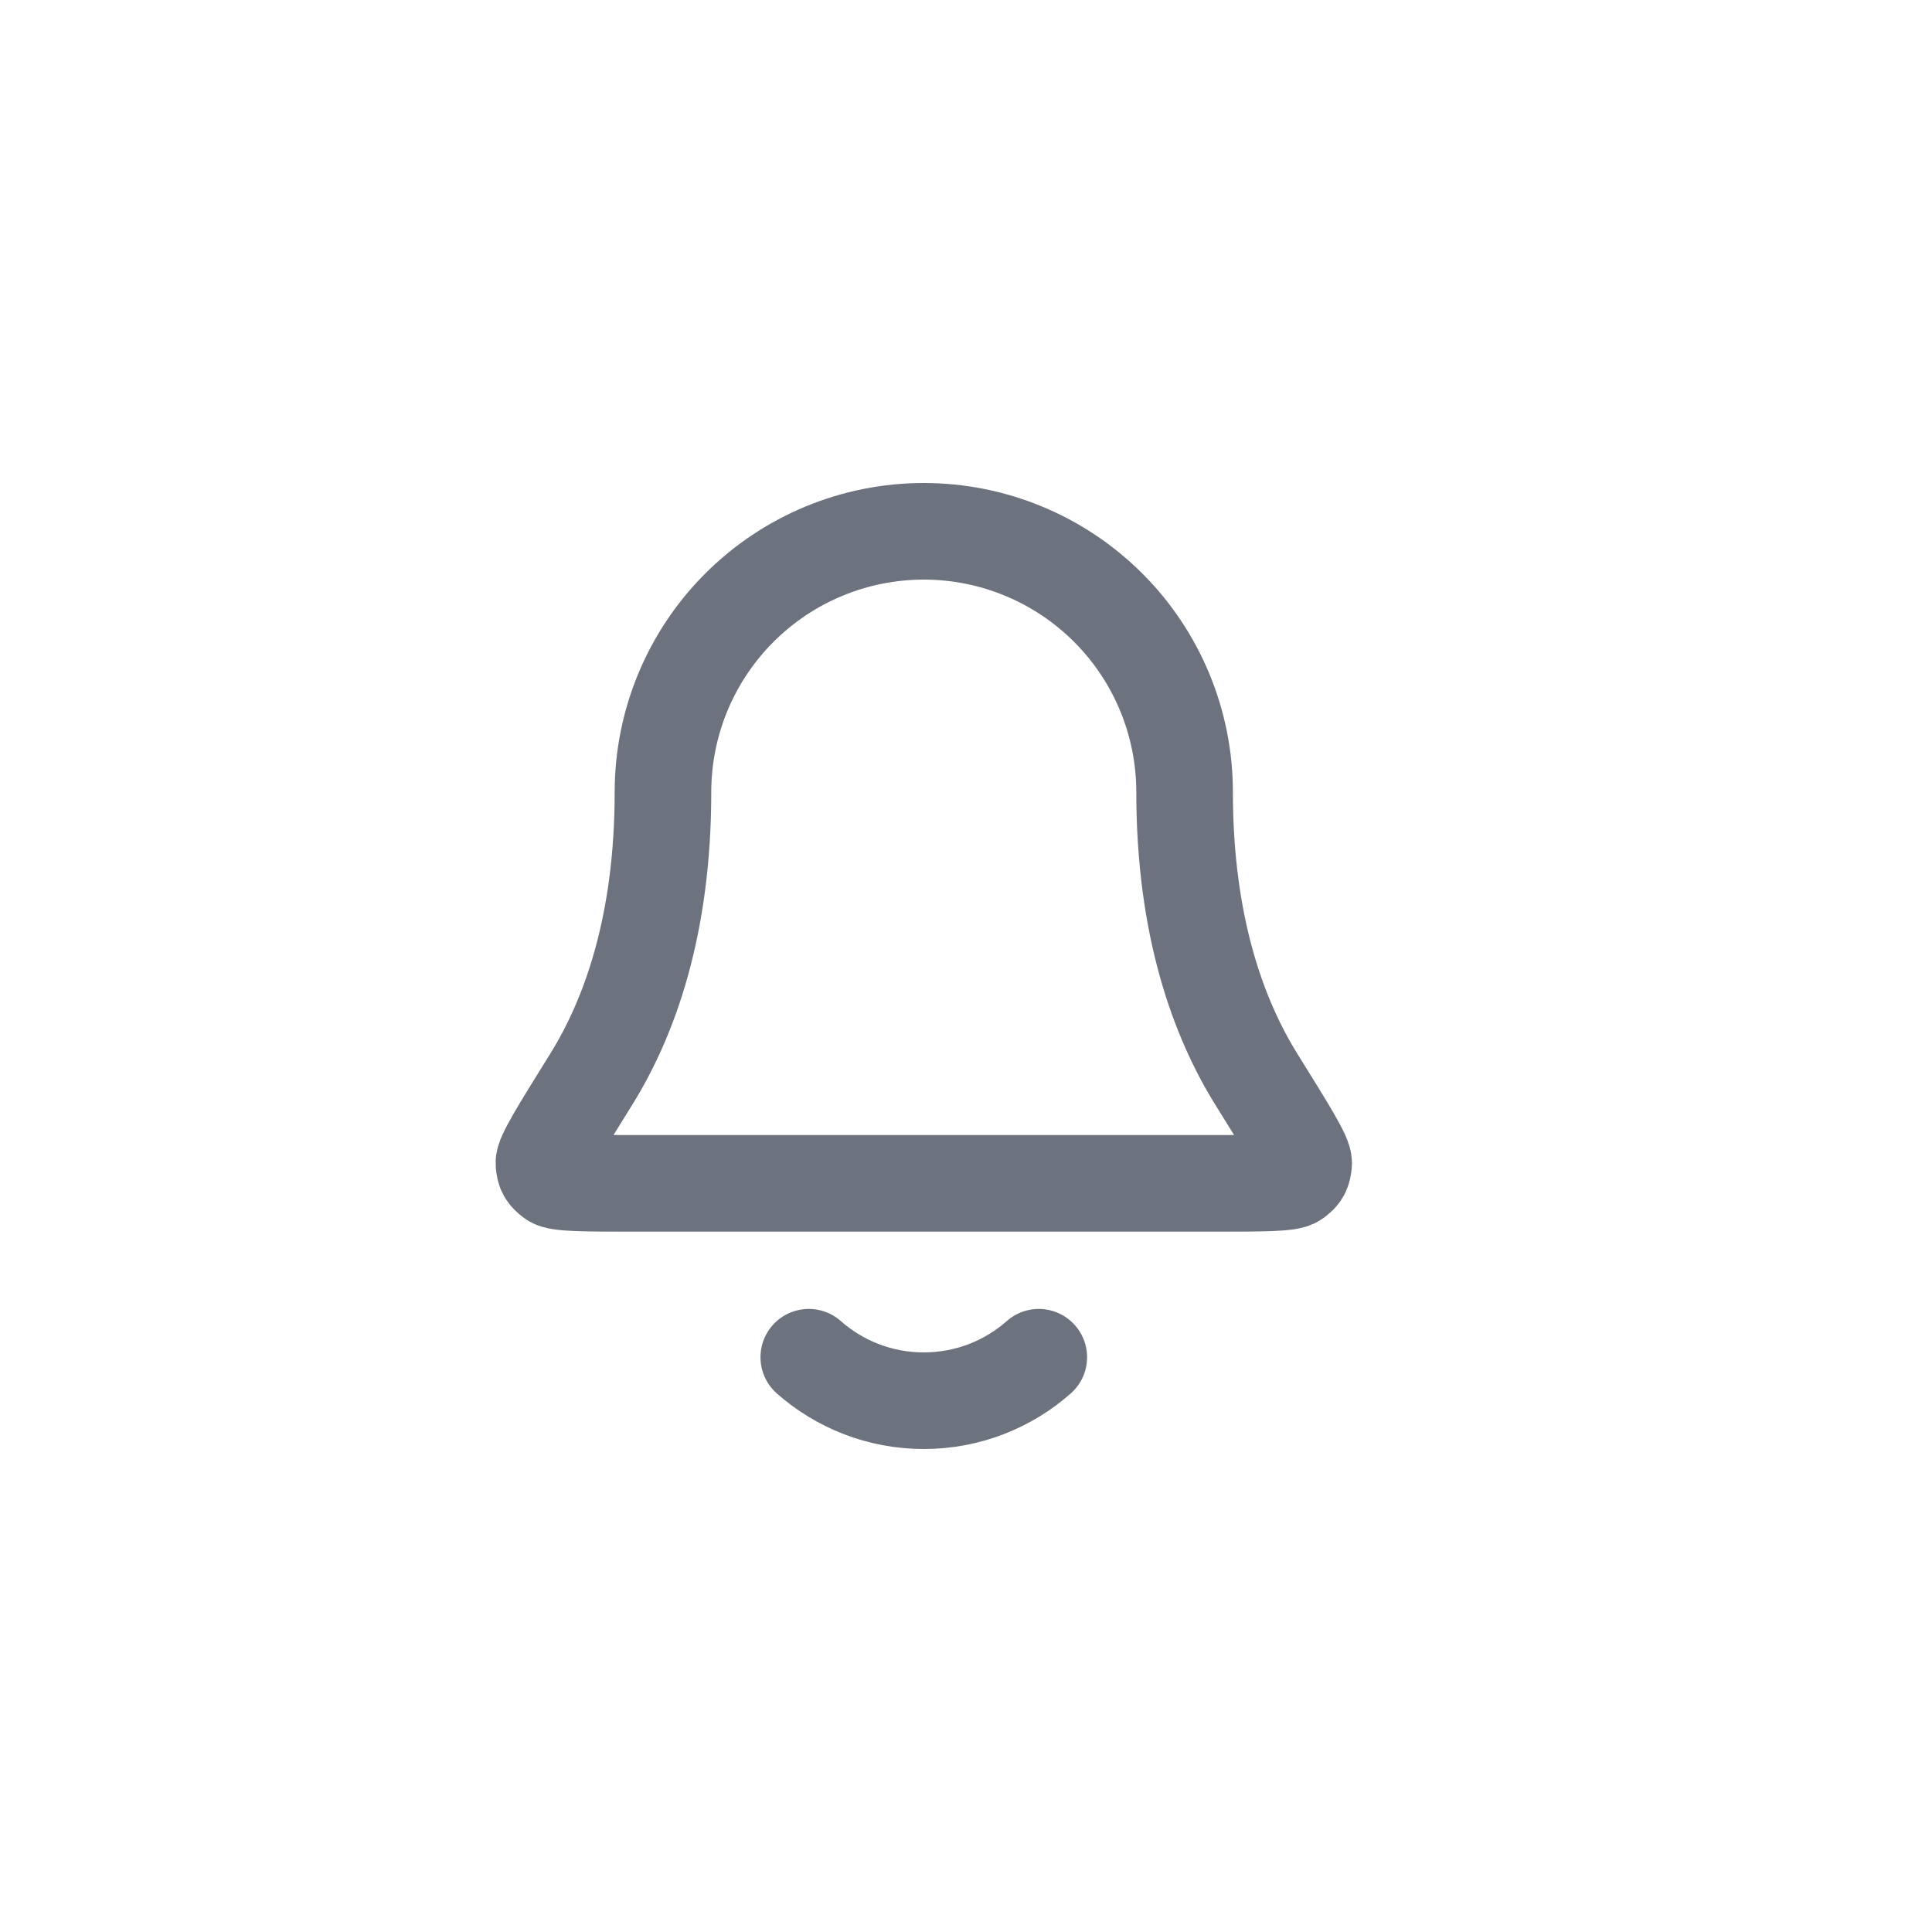 <svg width="40" height="40" viewBox="0 0 40 40" fill="none" xmlns="http://www.w3.org/2000/svg">
<path d="M16.745 28.1C17.38 28.66 18.213 29 19.126 29C20.039 29 20.873 28.66 21.507 28.1M24.526 16.4C24.526 14.968 23.957 13.594 22.945 12.582C21.932 11.569 20.558 11 19.126 11C17.694 11 16.32 11.569 15.308 12.582C14.295 13.594 13.726 14.968 13.726 16.4C13.726 19.181 13.024 21.085 12.241 22.345C11.58 23.407 11.249 23.939 11.261 24.087C11.275 24.251 11.309 24.313 11.442 24.411C11.561 24.5 12.099 24.5 13.176 24.5H25.076C26.153 24.5 26.691 24.5 26.811 24.411C26.943 24.313 26.977 24.251 26.991 24.087C27.003 23.939 26.672 23.407 26.011 22.345C25.228 21.085 24.526 19.181 24.526 16.4Z" stroke="#6C737F" stroke-width="2" stroke-linecap="round" stroke-linejoin="round"/>
</svg>

